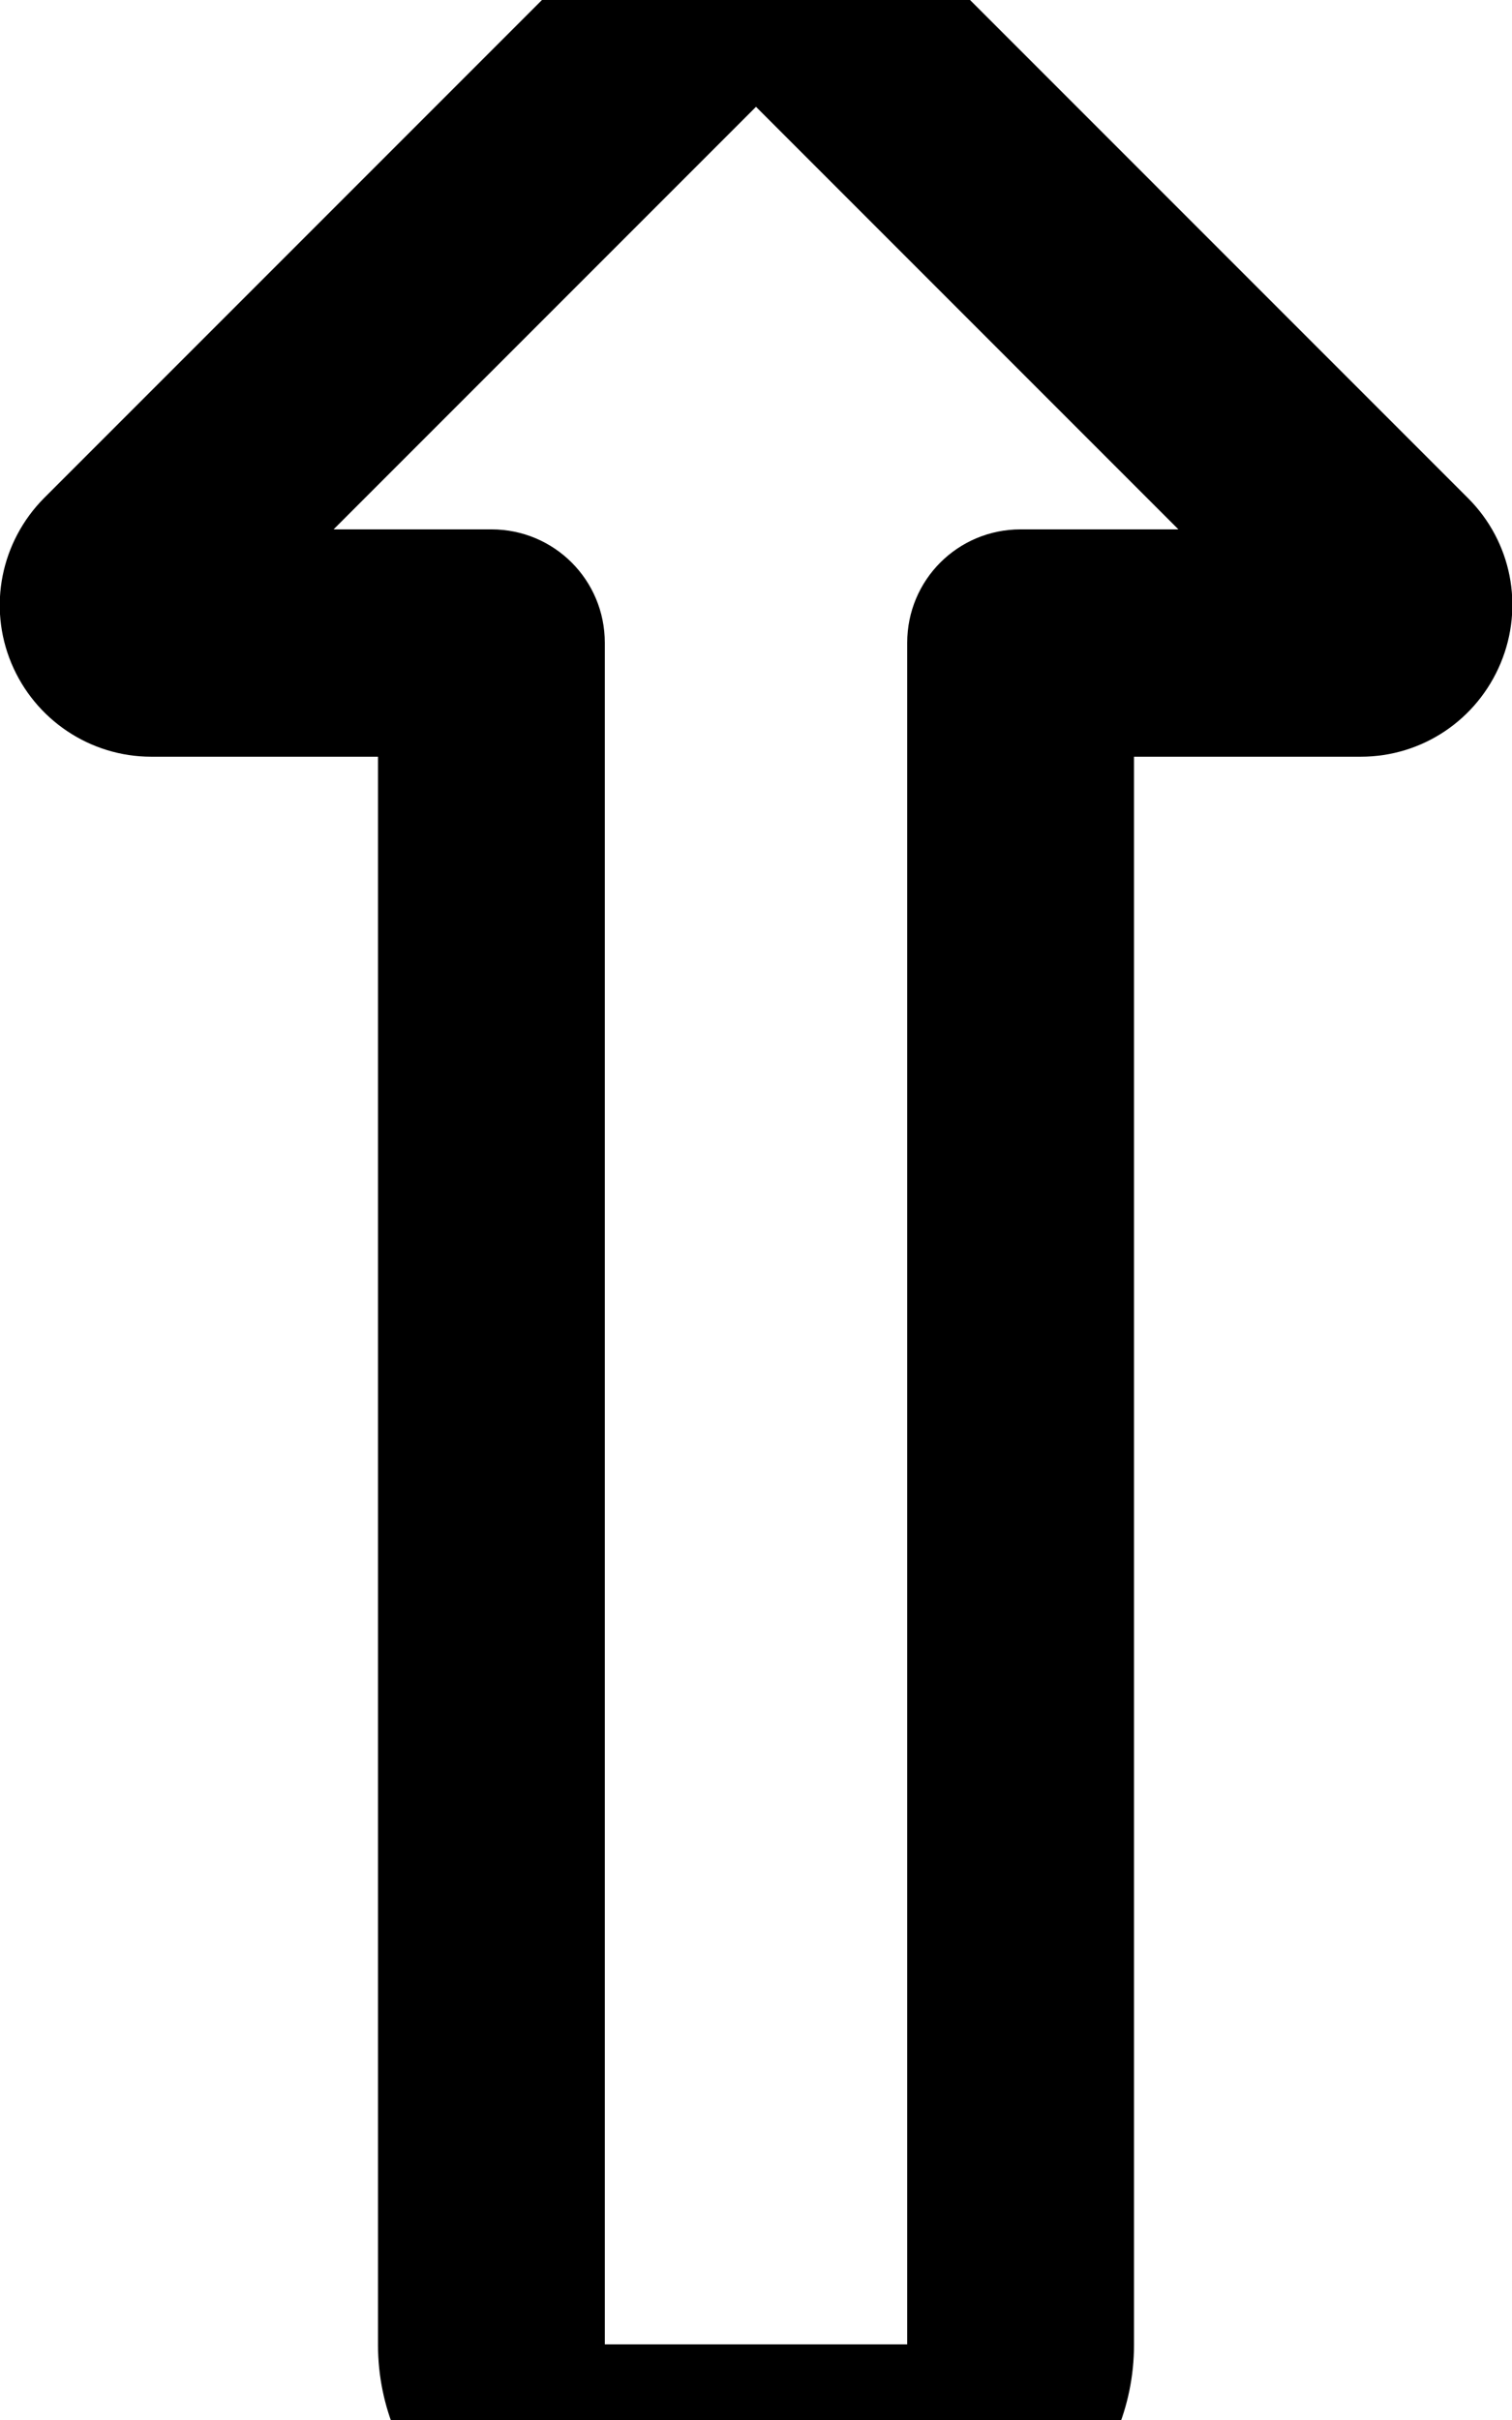 <svg xmlns="http://www.w3.org/2000/svg" viewBox="0 0 320 512"><!--! Font Awesome Pro 7.1.0 by @fontawesome - https://fontawesome.com License - https://fontawesome.com/license (Commercial License) Copyright 2025 Fonticons, Inc. --><path fill="currentColor" d="M160 22.6L70.6 112 104 112c13.3 0 24 10.7 24 24l0 360 64 0 0-360c0-13.3 10.7-24 24-24l33.4 0-89.4-89.4zM137.4-22.6c12.5-12.5 32.8-12.5 45.3 0l128 128c9.2 9.2 11.9 22.9 6.9 34.9l0 0c-5 12-16.6 19.8-29.6 19.8l-48 0 0 336c0 26.5-21.5 48-48 48l-64 0c-26.5 0-48-21.5-48-48l0-336-48 0c-12.9 0-24.6-7.8-29.6-19.8l0 0c-5-12-2.2-25.7 6.9-34.9l128-128 0 0z"/></svg>